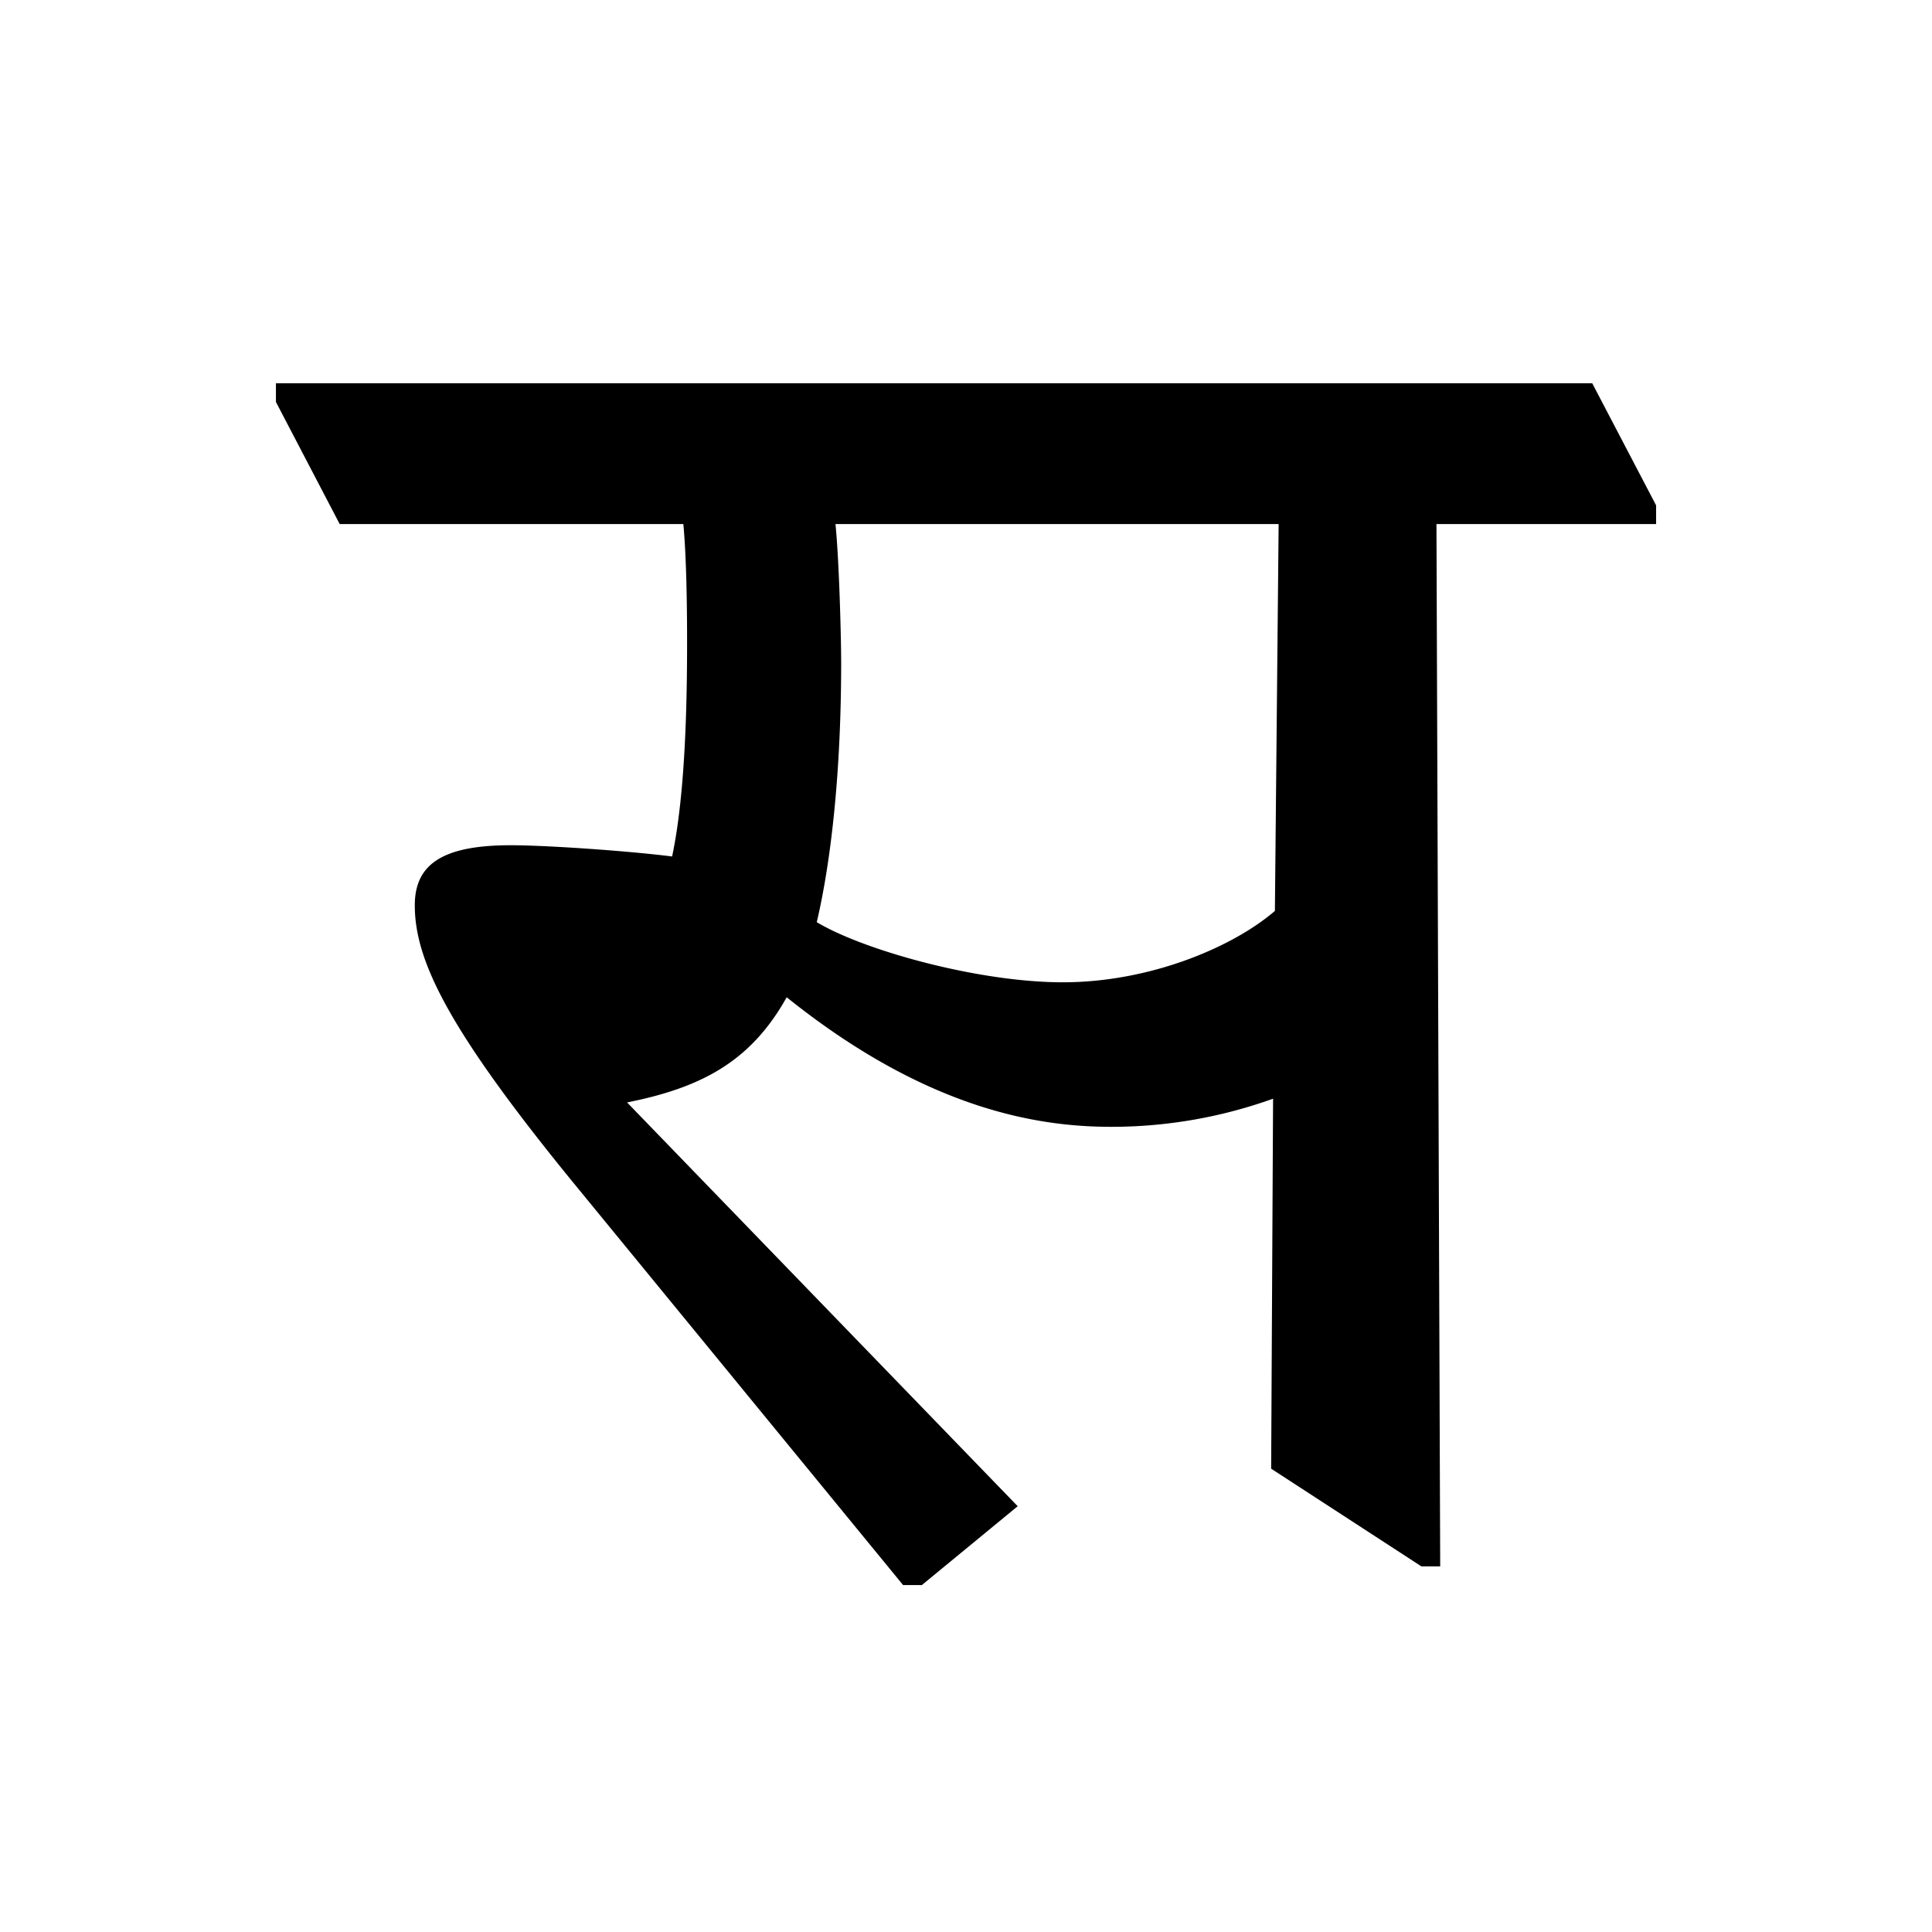 <?xml version='1.0' encoding='UTF-8'?>
<svg xmlns="http://www.w3.org/2000/svg" xmlns:xlink="http://www.w3.org/1999/xlink" width="250px" height="250px" viewBox="0 0 250 250" y="0px" x="0px" enable-background="new 0 0 250 250"><defs><symbol overflow="visible" id="0b3c8ec0a"><path d="M76.781 4.86L89.187-5.345l-50.546-52.25c9.718-1.937 16.03-5.343 20.656-13.61 18.469 14.829 33.047 16.766 42.031 16.766a61.935 61.935 0 0 0 20.906-3.64l-.25 47.875 19.438 12.64h2.437l-.484-134.875h28.422v-2.421l-8.266-15.797H-6.797v2.422l8.25 15.797h44.469c.25 2.671.484 7.296.484 15.312 0 8.016-.234 19.688-1.937 27.703-5.828-.734-16.282-1.453-20.89-1.453-8.75 0-12.407 2.422-12.407 7.766 0 7.046 4.14 15.796 20.172 35.484L74.359 4.859zM66.344-114.454c0-3.156-.25-13.125-.735-17.984h57.344l-.484 50.062c-5.344 4.61-16.031 9.234-27.453 9.234-10.938 0-25.766-4.14-31.829-7.78 1.938-8.266 3.157-19.923 3.157-33.532zm0 0"/></symbol></defs><use xlink:href="#0b3c8ec0a" x="42.502" y="200.25"/></svg>